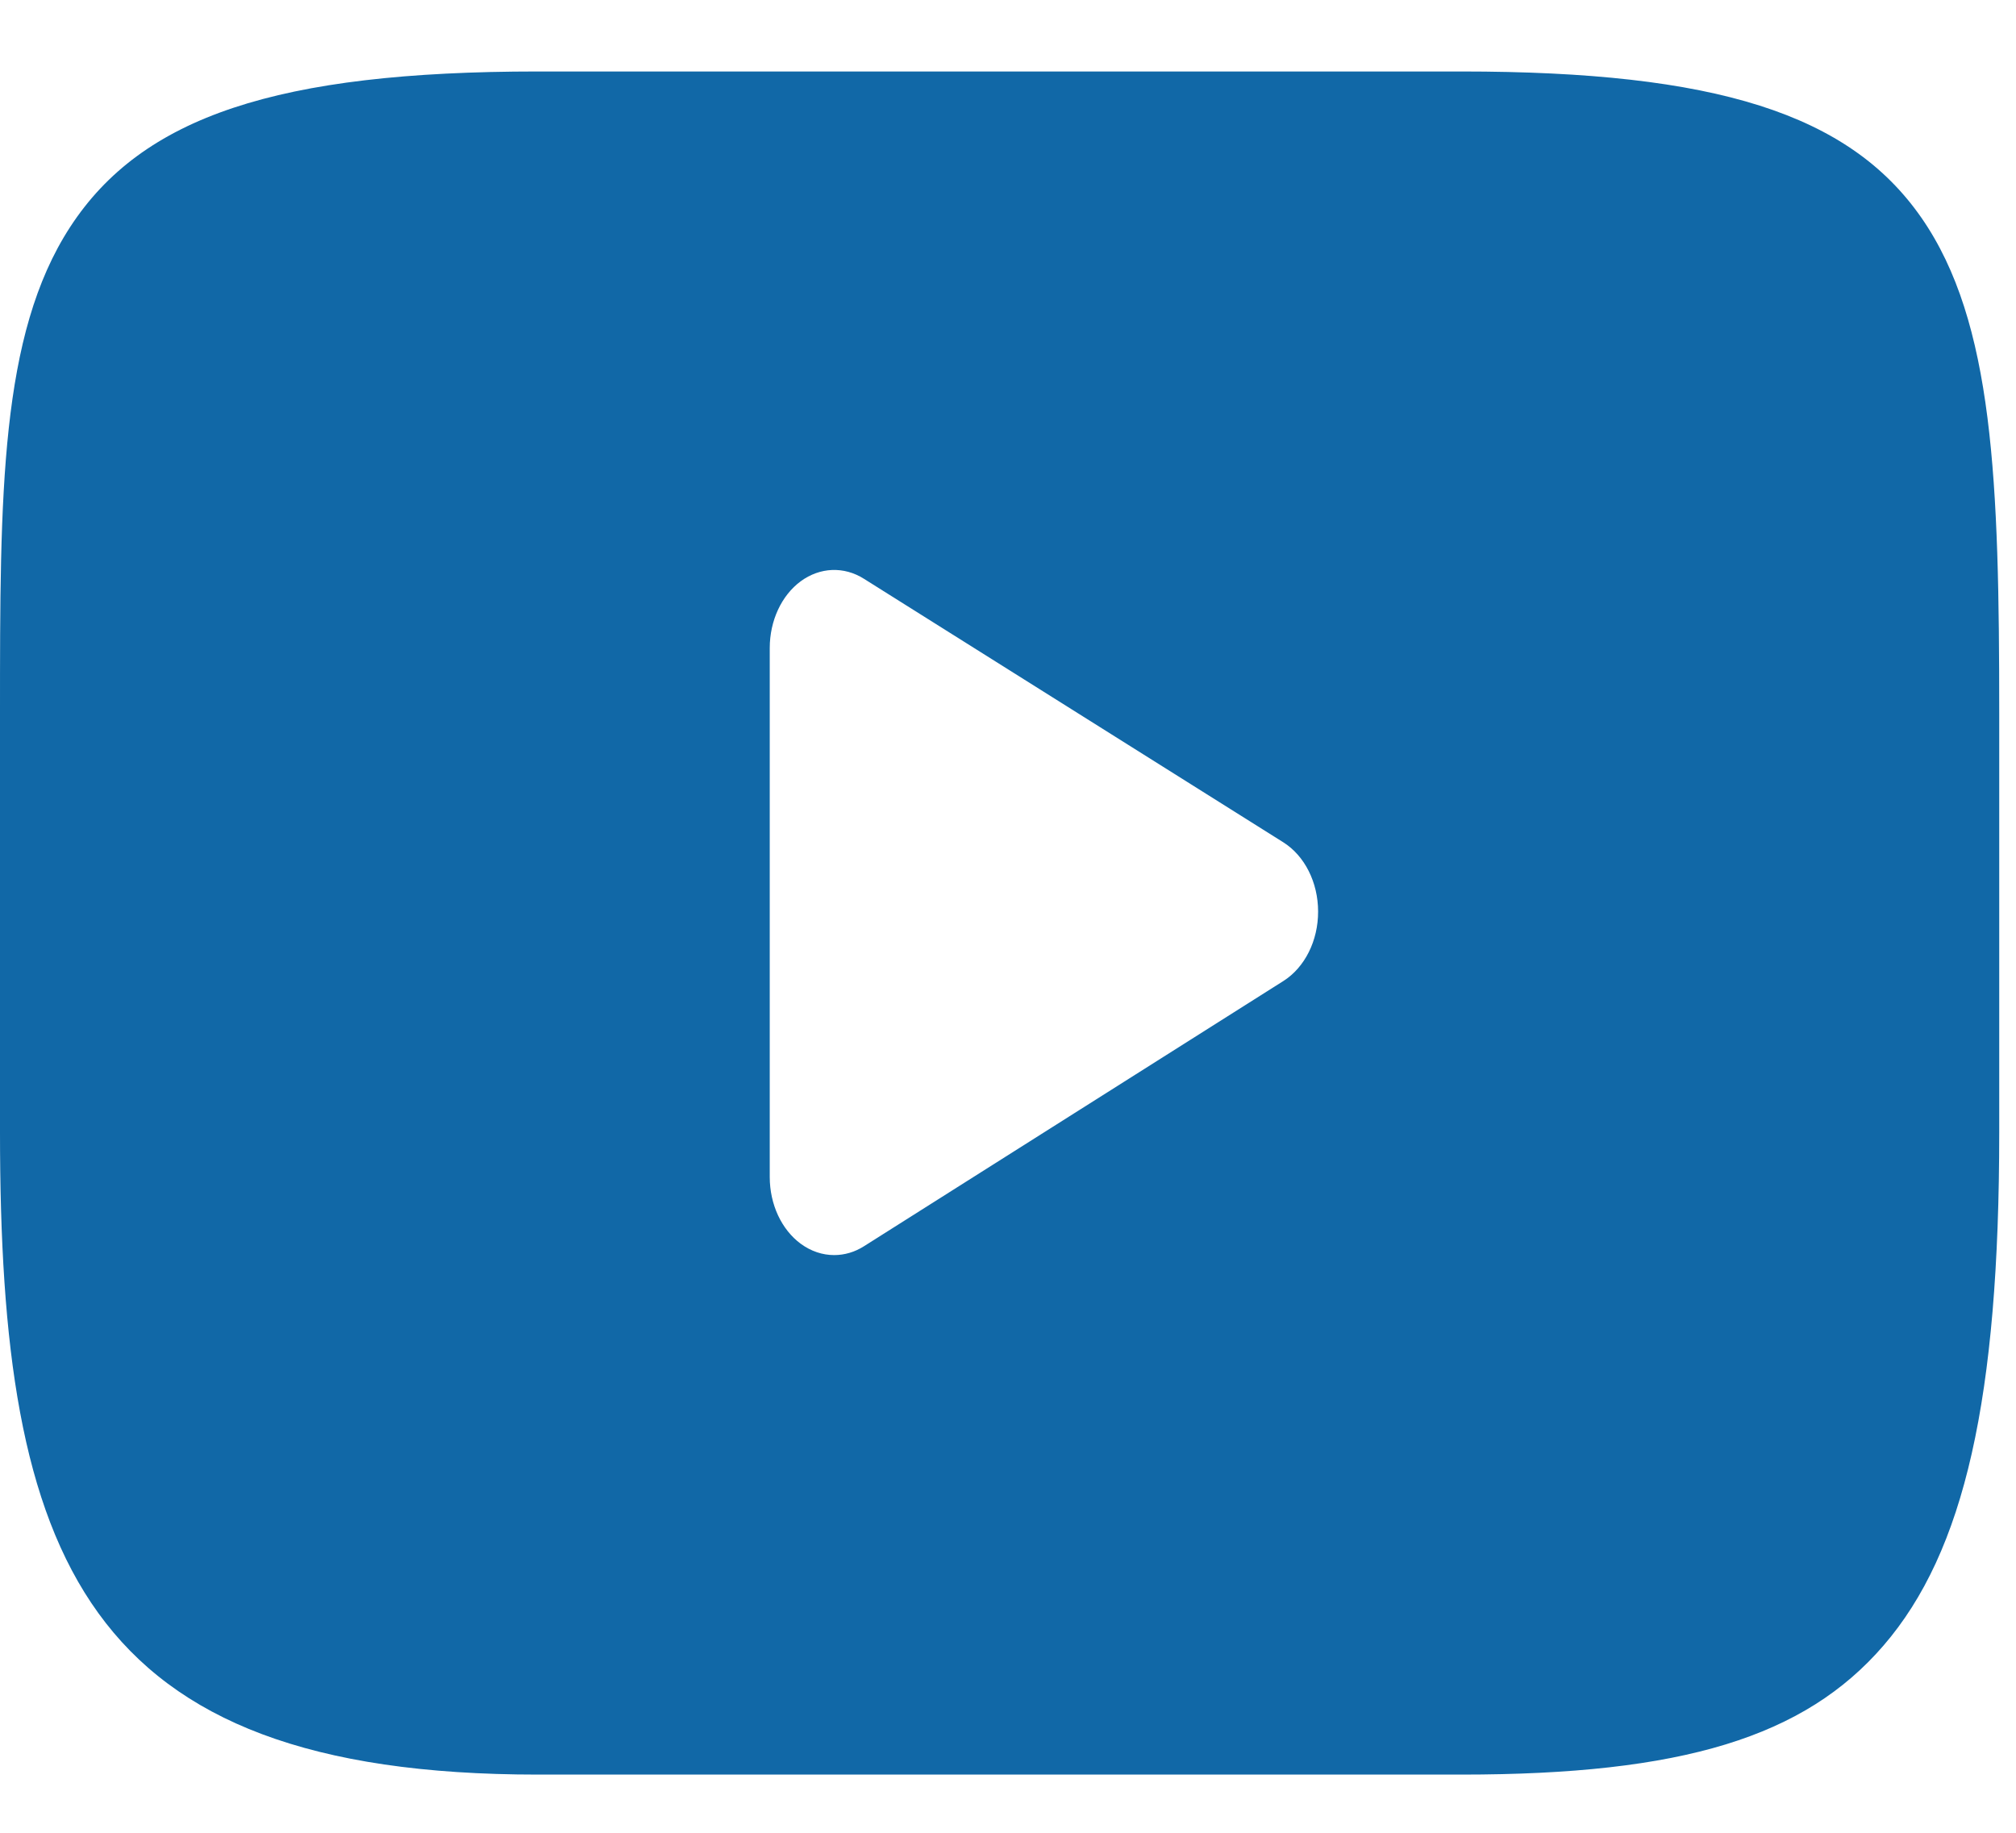 <svg width="22" height="20" viewBox="0 0 22 20" fill="none" xmlns="http://www.w3.org/2000/svg">
<path d="M20.967 2.375C20.179 1.242 18.725 0.78 15.948 0.78H5.869C3.028 0.78 1.55 1.272 0.765 2.478C0 3.655 0 5.388 0 7.786V12.358C0 17.005 0.908 19.365 5.869 19.365H15.948C18.357 19.365 19.691 18.957 20.554 17.957C21.439 16.931 21.817 15.257 21.817 12.358V7.786C21.817 5.257 21.758 3.513 20.967 2.375ZM14.007 10.704L9.429 13.599C9.327 13.664 9.215 13.696 9.103 13.696C8.977 13.696 8.851 13.655 8.739 13.573C8.528 13.418 8.4 13.142 8.4 12.844V7.071C8.4 6.774 8.528 6.498 8.738 6.343C8.948 6.189 9.21 6.178 9.428 6.316L14.005 9.192C14.238 9.339 14.384 9.63 14.384 9.947C14.385 10.265 14.239 10.556 14.007 10.704Z" fill="#1168A7"/>
</svg>
